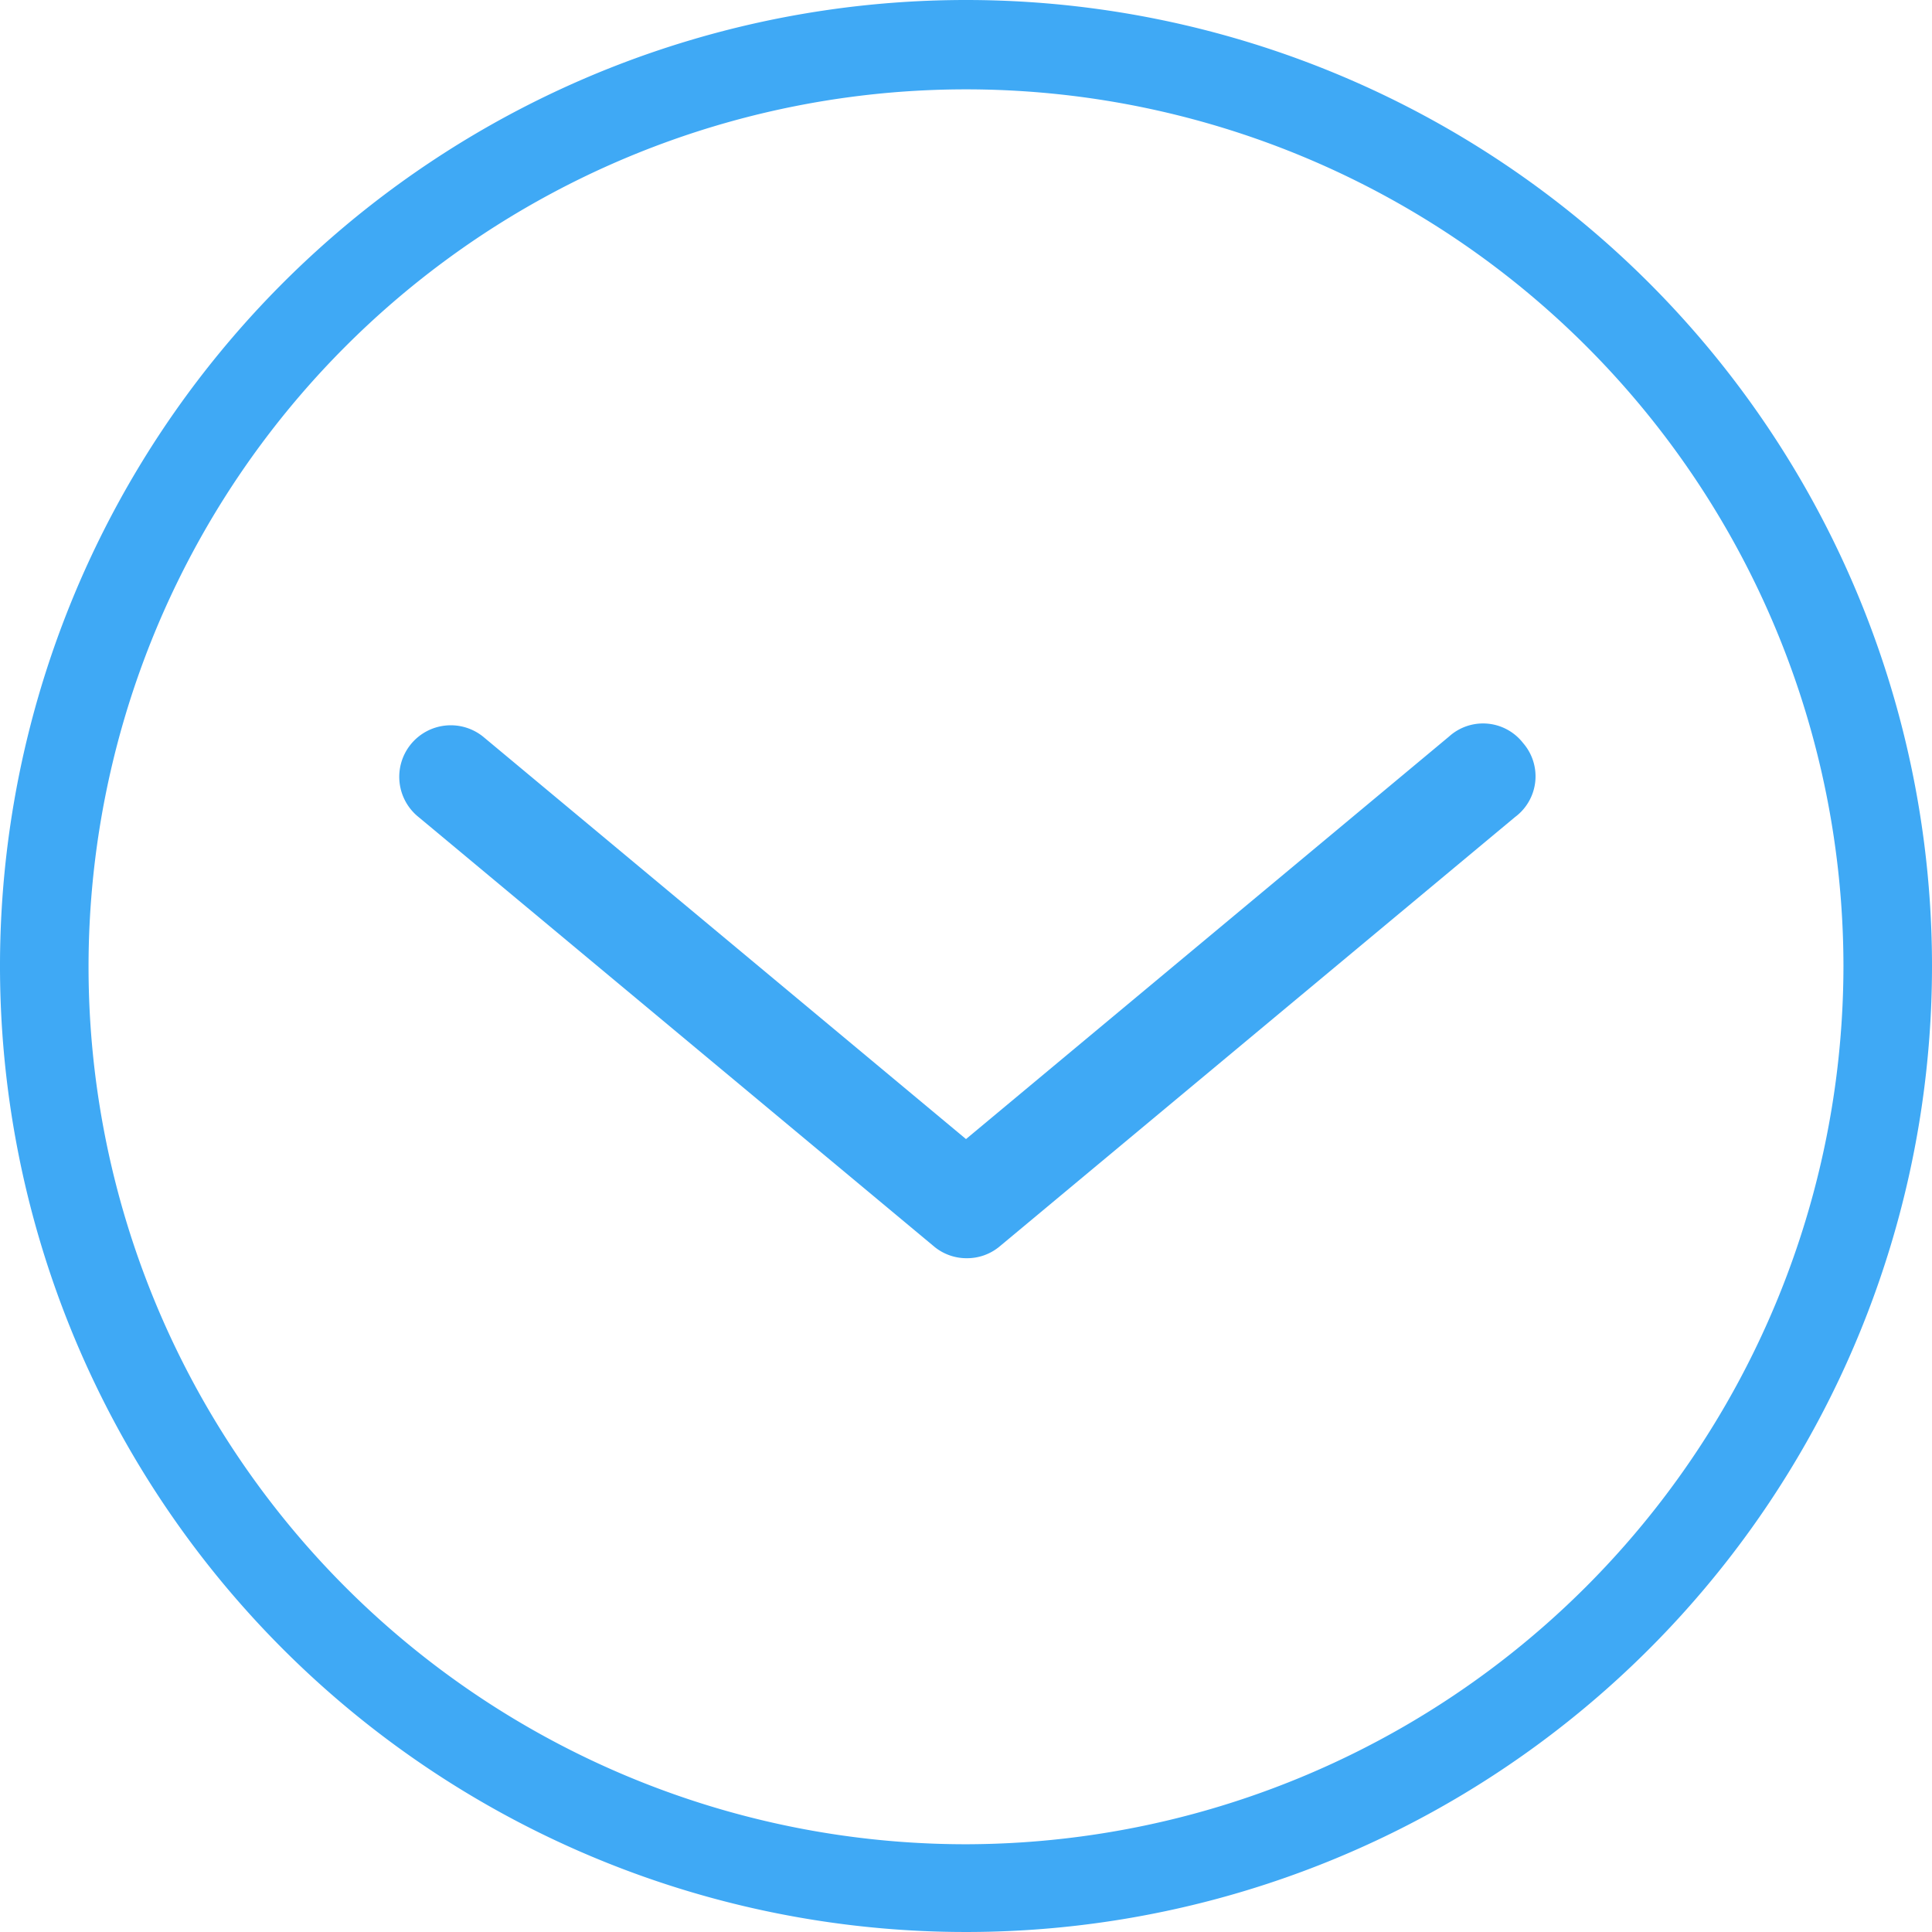 <svg id="Layer_1" data-name="Layer 1" xmlns="http://www.w3.org/2000/svg" viewBox="0 0 24 24">
  <defs>
    <style>
      .cls-1 {
        fill: #3fa9f5;
      }
    </style>
  </defs>
  <title>down-rounded</title>
  <path class="cls-1" d="M18.92,9.23A.63.63,0,0,0,18,9.15l-6,5-6-5a.63.63,0,0,0-.8,1l6.41,5.34a.63.63,0,0,0,.4.14.63.63,0,0,0,.4-.14l6.41-5.34A.63.63,0,0,0,18.92,9.23Z"/>
  <path class="cls-1" d="M12,0A12,12,0,1,0,24,12,12,12,0,0,0,12,0Zm0,22.91A10.9,10.9,0,1,1,22.9,12,10.92,10.92,0,0,1,12,22.91Z"/>
</svg>

